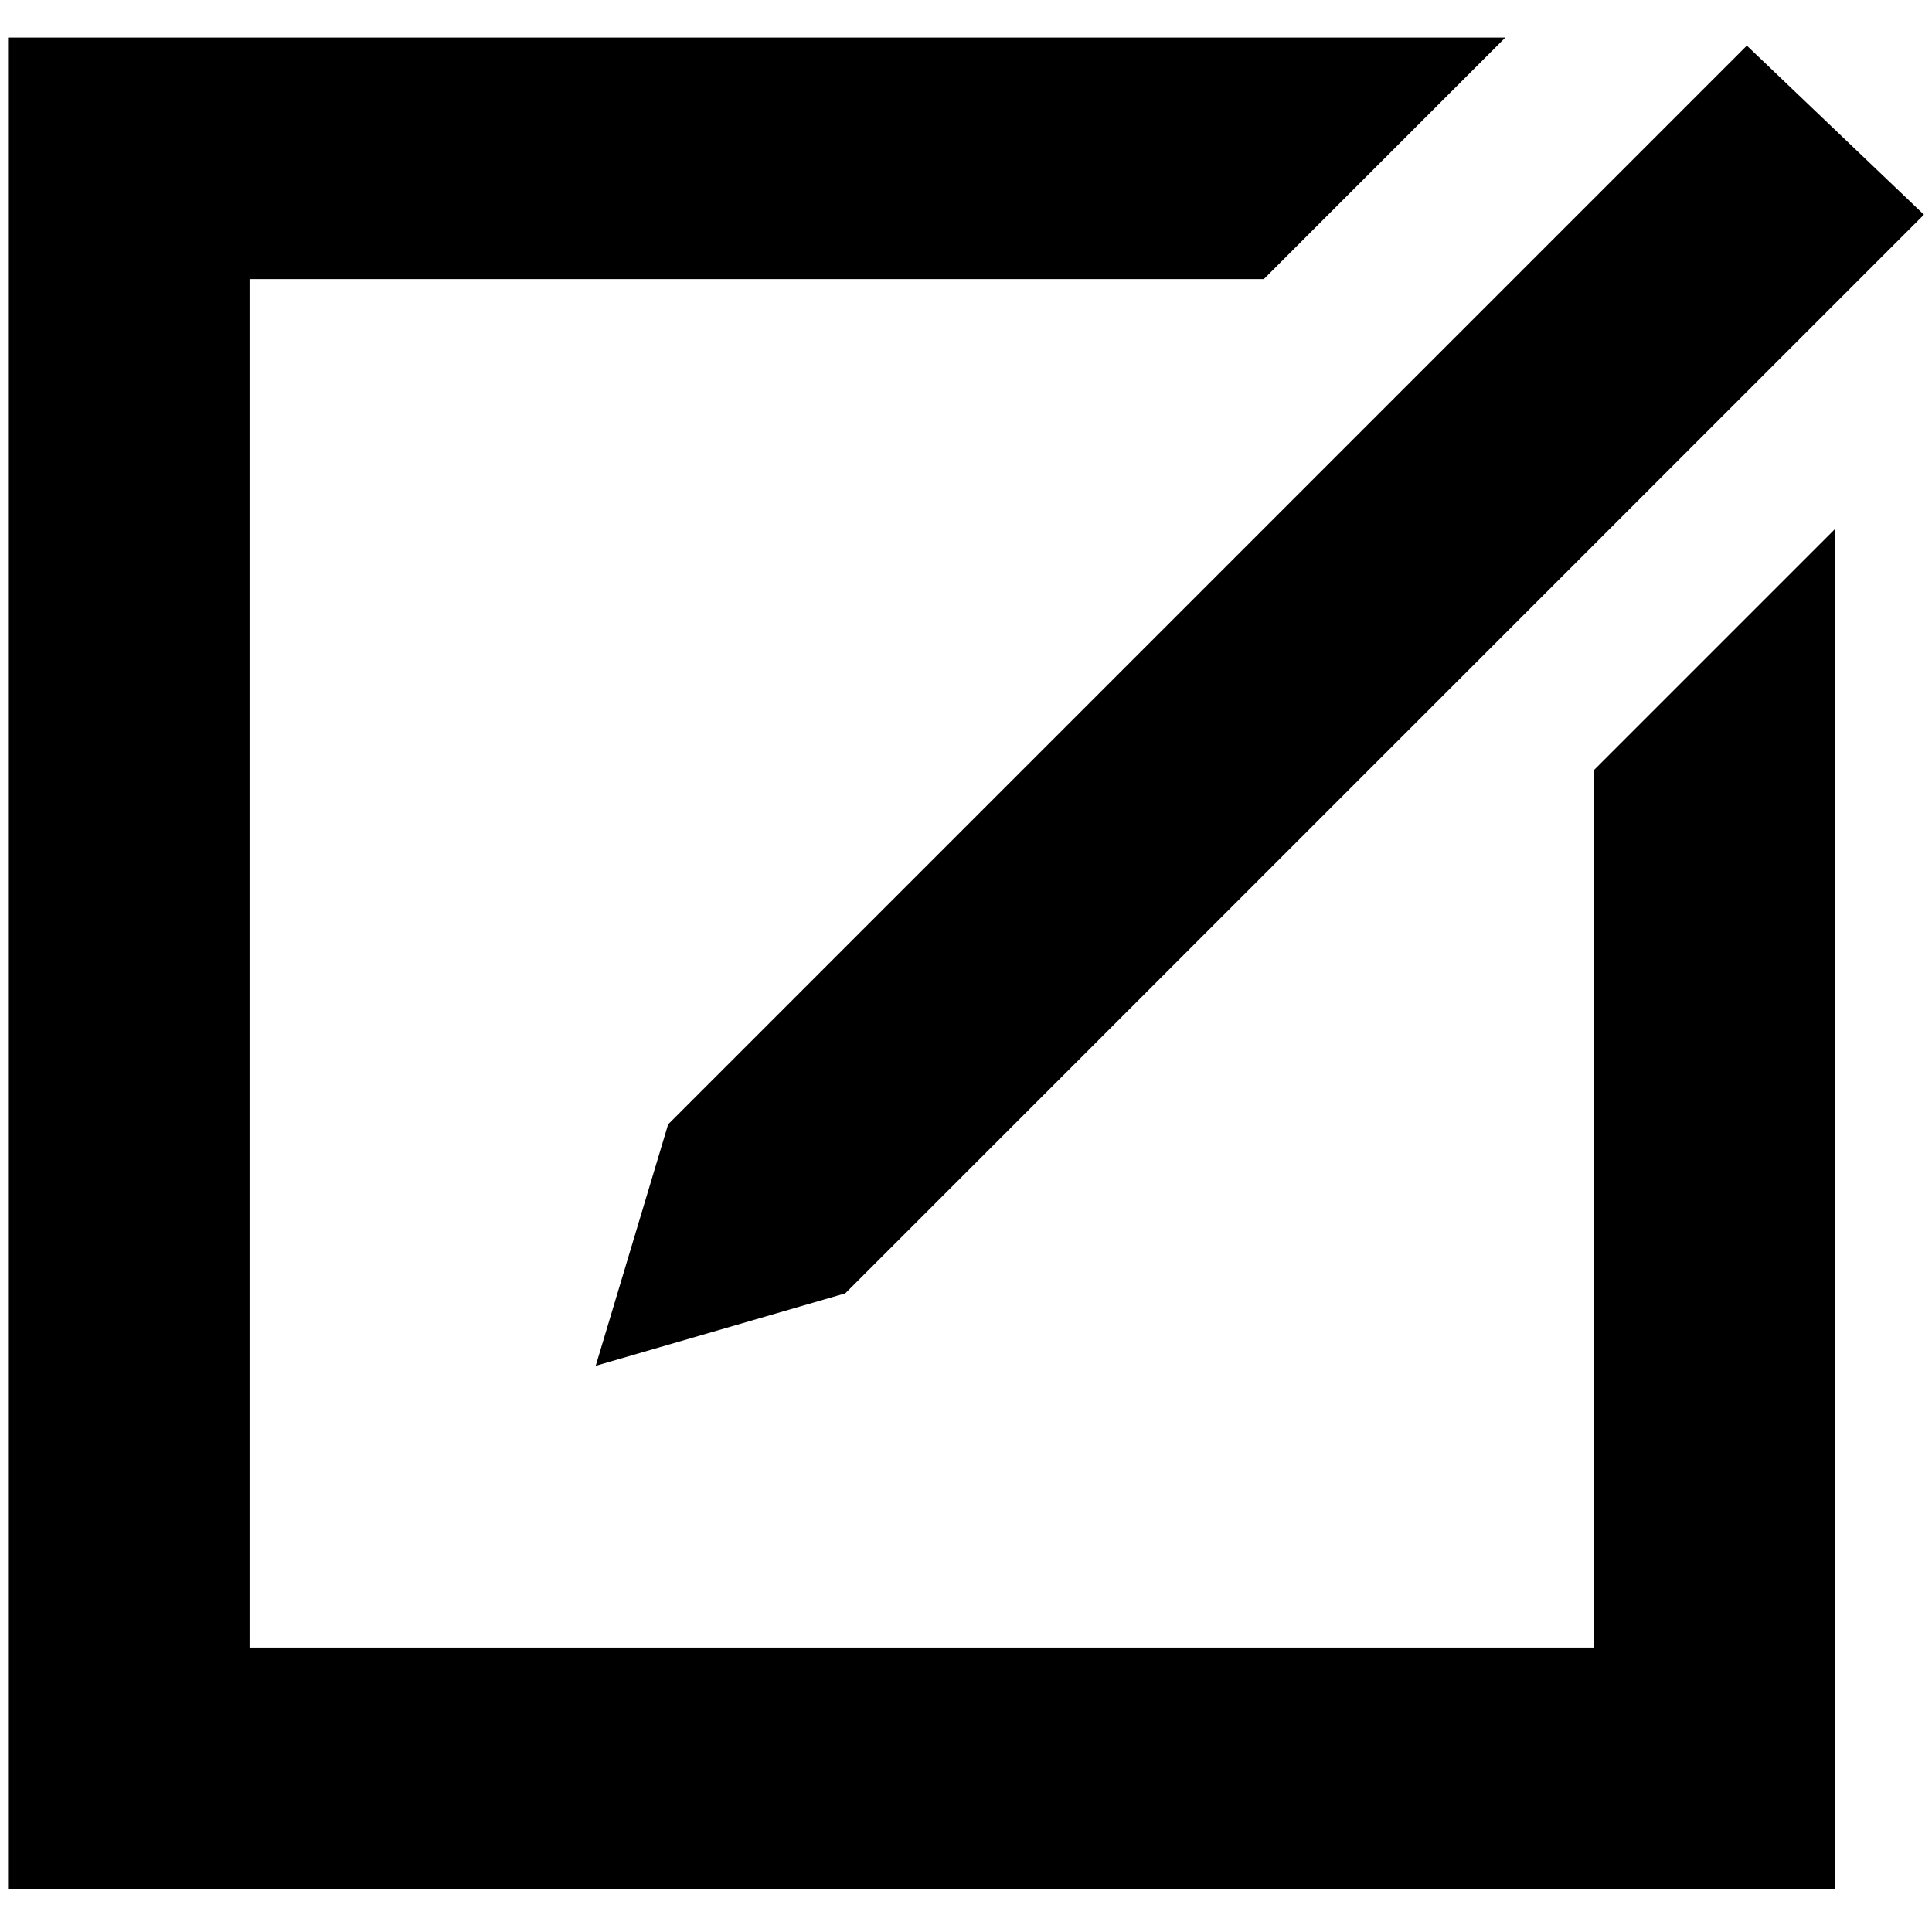 <?xml version="1.0" encoding="utf-8"?>
<!-- Generator: Adobe Illustrator 16.0.3, SVG Export Plug-In . SVG Version: 6.00 Build 0)  -->
<!DOCTYPE svg PUBLIC "-//W3C//DTD SVG 1.1//EN" "http://www.w3.org/Graphics/SVG/1.1/DTD/svg11.dtd">
<svg version="1.1" id="Layer_1" xmlns:sketch="http://www.bohemiancoding.com/sketch/ns"
	 xmlns="http://www.w3.org/2000/svg" xmlns:xlink="http://www.w3.org/1999/xlink" x="0px" y="0px" width="720px" height="720px"
	 viewBox="0 0 720 720" enable-background="new 0 0 720 720" xml:space="preserve">
<title>Page 1</title>
<desc>Created with Sketch.</desc>
<g id="Page-1_1_" sketch:type="MSPage">
	<g id="Hover-_x26_-Active-States" transform="translate(-744, -334)" sketch:type="MSArtboardGroup">
		<g id="GW-hover" transform="translate(490, 319)" sketch:type="MSLayerGroup">
			<g id="Page-1" transform="translate(254, 14)" sketch:type="MSShapeGroup">
				<path id="Fill-1" d="M3,15v690h681V198l-90,90v327H93V105h378l90-90H3z"/>
				<path id="Fill-2" d="M651,18L249,420l-27,90l93-27L717,81L651,18z"/>
			</g>
		</g>
	</g>
</g>
</svg>
